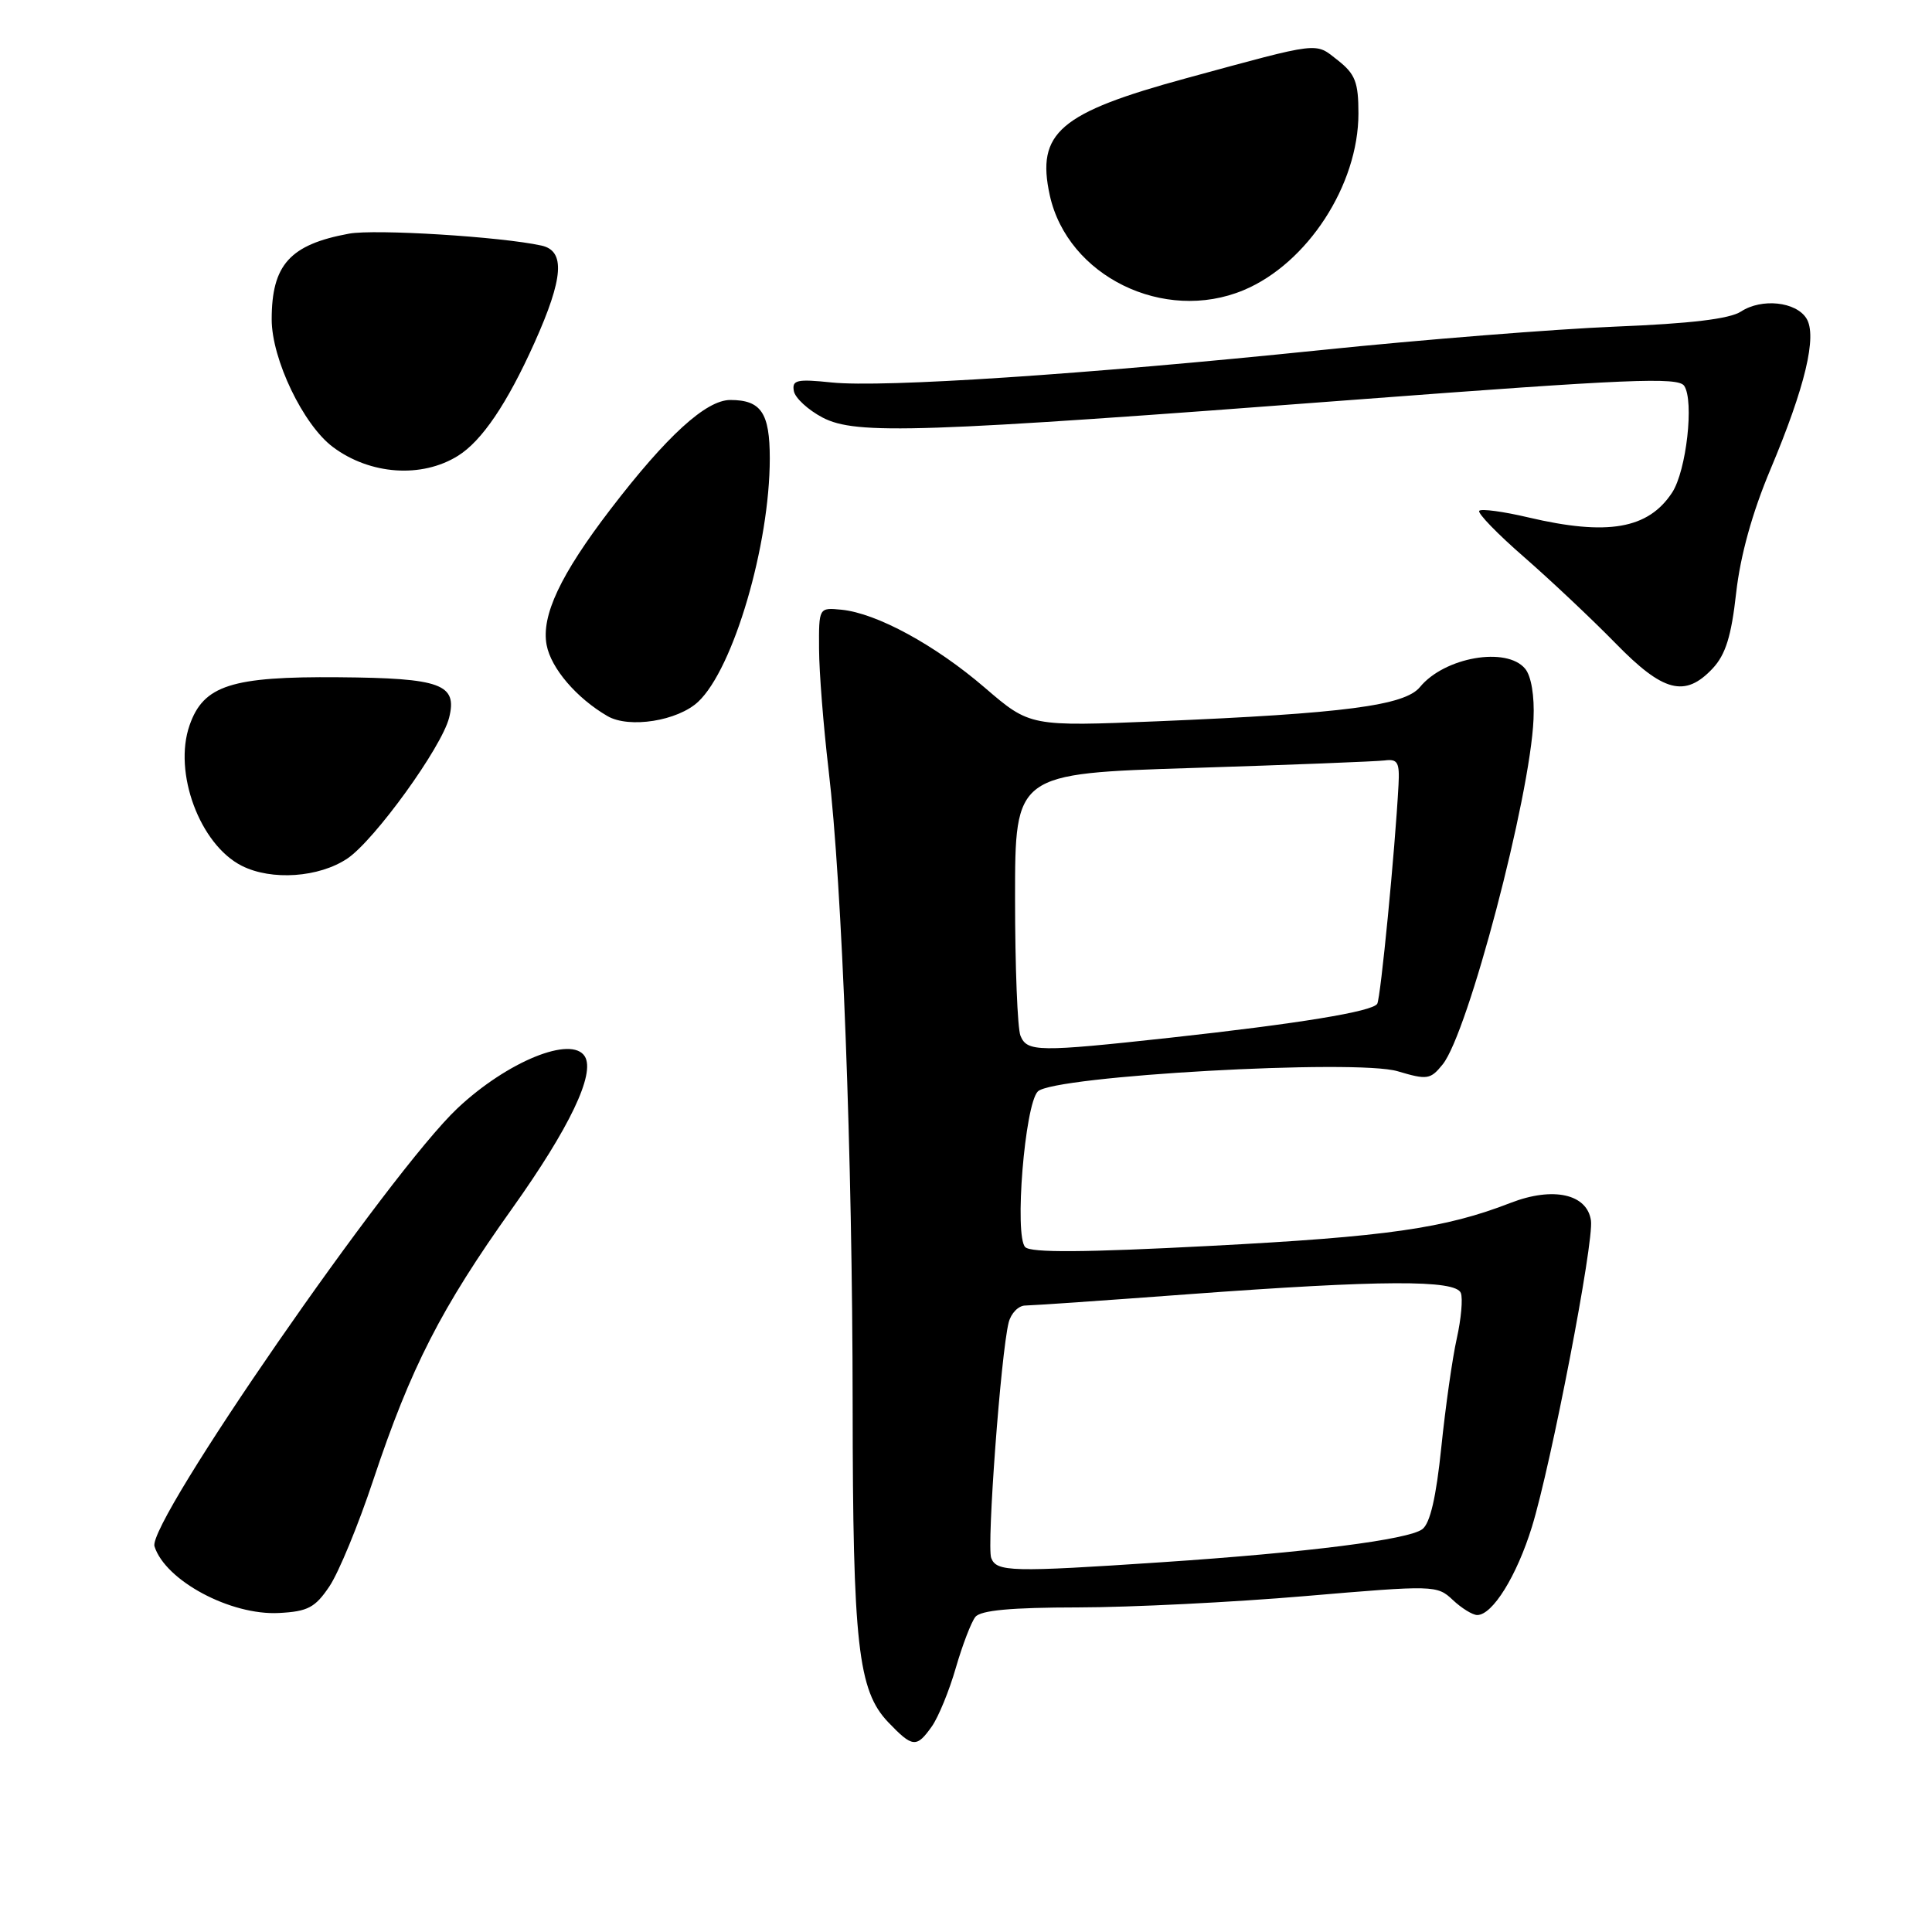 <?xml version="1.0" encoding="UTF-8" standalone="no"?>
<!DOCTYPE svg PUBLIC "-//W3C//DTD SVG 1.1//EN" "http://www.w3.org/Graphics/SVG/1.1/DTD/svg11.dtd" >
<svg xmlns="http://www.w3.org/2000/svg" xmlns:xlink="http://www.w3.org/1999/xlink" version="1.1" viewBox="0 0 256 256">
 <g >
 <path fill="currentColor"
d=" M 123.48 228.75 C 124.35 227.51 125.78 224.03 126.65 221.00 C 127.53 217.97 128.69 214.94 129.24 214.25 C 129.95 213.37 133.98 213.00 142.87 212.99 C 149.82 212.98 163.35 212.31 172.94 211.49 C 190.05 210.03 190.42 210.04 192.50 212.00 C 193.67 213.10 195.13 214.00 195.74 214.00 C 197.77 214.00 200.98 208.82 202.99 202.31 C 205.54 194.03 211.22 164.58 210.81 161.73 C 210.31 158.20 205.79 157.21 200.18 159.38 C 191.46 162.77 183.77 163.87 160.32 165.09 C 143.67 165.96 136.61 166.01 135.85 165.25 C 134.38 163.78 135.79 146.35 137.52 144.62 C 139.59 142.56 179.73 140.30 185.21 141.95 C 189.11 143.11 189.54 143.05 191.16 141.04 C 194.52 136.90 202.76 105.60 203.20 95.29 C 203.34 92.23 202.90 89.58 202.09 88.61 C 199.63 85.64 191.40 87.08 188.15 91.04 C 186.14 93.49 178.11 94.54 153.47 95.57 C 136.48 96.27 136.48 96.27 130.49 91.12 C 123.92 85.47 116.17 81.25 111.50 80.79 C 108.50 80.50 108.50 80.50 108.53 86.00 C 108.54 89.03 109.11 96.22 109.79 102.00 C 111.60 117.32 112.96 153.37 112.98 186.11 C 113.00 217.89 113.69 224.02 117.70 228.21 C 120.93 231.58 121.44 231.63 123.48 228.75 Z  M 43.65 210.20 C 44.87 208.39 47.49 202.05 49.46 196.11 C 54.44 181.17 58.45 173.34 67.88 160.11 C 75.47 149.45 78.90 142.27 77.49 139.98 C 75.75 137.17 67.21 140.65 60.62 146.85 C 51.65 155.29 19.48 201.80 20.47 204.90 C 21.91 209.44 30.55 214.07 36.97 213.73 C 40.78 213.53 41.76 213.02 43.65 210.20 Z  M 46.04 113.75 C 49.64 111.32 58.53 99.02 59.51 95.10 C 60.63 90.65 58.45 89.85 44.89 89.74 C 30.66 89.62 26.96 90.81 25.12 96.10 C 22.93 102.36 26.48 111.91 32.03 114.72 C 35.98 116.72 42.28 116.28 46.04 113.75 Z  M 92.52 92.98 C 97.18 88.60 102.00 72.22 102.00 60.74 C 102.00 54.71 100.85 53.00 96.77 53.00 C 93.56 53.00 88.35 57.75 80.88 67.50 C 74.26 76.15 71.70 81.58 72.43 85.46 C 73.01 88.55 76.40 92.51 80.50 94.89 C 83.37 96.55 89.81 95.53 92.52 92.98 Z  M 226.93 88.58 C 228.65 86.74 229.41 84.31 230.05 78.56 C 230.61 73.60 232.18 67.94 234.58 62.23 C 239.20 51.25 240.81 44.50 239.36 42.19 C 237.97 39.97 233.43 39.49 230.69 41.28 C 229.18 42.26 224.00 42.88 214.00 43.28 C 206.03 43.61 188.47 45.00 175.00 46.39 C 143.66 49.62 117.02 51.38 110.21 50.68 C 105.58 50.20 104.92 50.35 105.19 51.82 C 105.36 52.74 107.08 54.32 109.00 55.33 C 113.44 57.64 121.57 57.37 179.86 52.94 C 215.67 50.23 222.36 49.94 223.16 51.12 C 224.50 53.09 223.46 62.37 221.57 65.26 C 218.40 70.10 213.01 71.03 202.51 68.56 C 199.21 67.78 196.29 67.39 196.01 67.68 C 195.73 67.97 198.42 70.75 201.99 73.85 C 205.55 76.96 210.99 82.09 214.08 85.25 C 220.39 91.72 223.27 92.47 226.93 88.58 Z  M 60.68 60.40 C 63.85 58.43 67.20 53.48 70.82 45.42 C 74.67 36.84 74.93 33.24 71.75 32.54 C 66.39 31.36 49.69 30.33 46.25 30.96 C 38.42 32.40 36.00 35.08 36.00 42.32 C 36.00 47.59 40.18 56.30 44.12 59.24 C 49.05 62.92 55.88 63.39 60.68 60.40 Z  M 164.78 38.45 C 173.23 34.92 180.00 24.52 180.00 15.04 C 180.00 10.90 179.58 9.81 177.27 7.99 C 174.19 5.58 175.21 5.46 157.17 10.37 C 140.37 14.95 137.29 17.59 139.10 25.87 C 141.46 36.60 154.23 42.85 164.78 38.45 Z  M 131.34 206.44 C 130.73 204.85 132.62 179.38 133.65 175.25 C 133.96 174.01 134.96 172.99 135.86 172.99 C 136.76 172.98 146.50 172.31 157.50 171.49 C 183.07 169.60 192.89 169.56 193.57 171.33 C 193.85 172.06 193.61 174.77 193.03 177.36 C 192.45 179.94 191.53 186.43 190.98 191.78 C 190.30 198.38 189.50 201.86 188.46 202.63 C 186.59 204.02 173.18 205.72 154.00 207.00 C 133.98 208.34 132.05 208.29 131.34 206.44 Z  M 135.22 137.25 C 134.82 136.29 134.50 128.07 134.50 119.00 C 134.50 102.50 134.50 102.50 158.00 101.76 C 170.93 101.35 182.40 100.90 183.50 100.76 C 185.20 100.54 185.47 101.03 185.31 104.00 C 184.85 112.66 182.94 132.28 182.49 133.01 C 181.85 134.04 172.13 135.63 155.00 137.51 C 137.58 139.41 136.10 139.39 135.22 137.25 Z "/>
</g>
</svg>